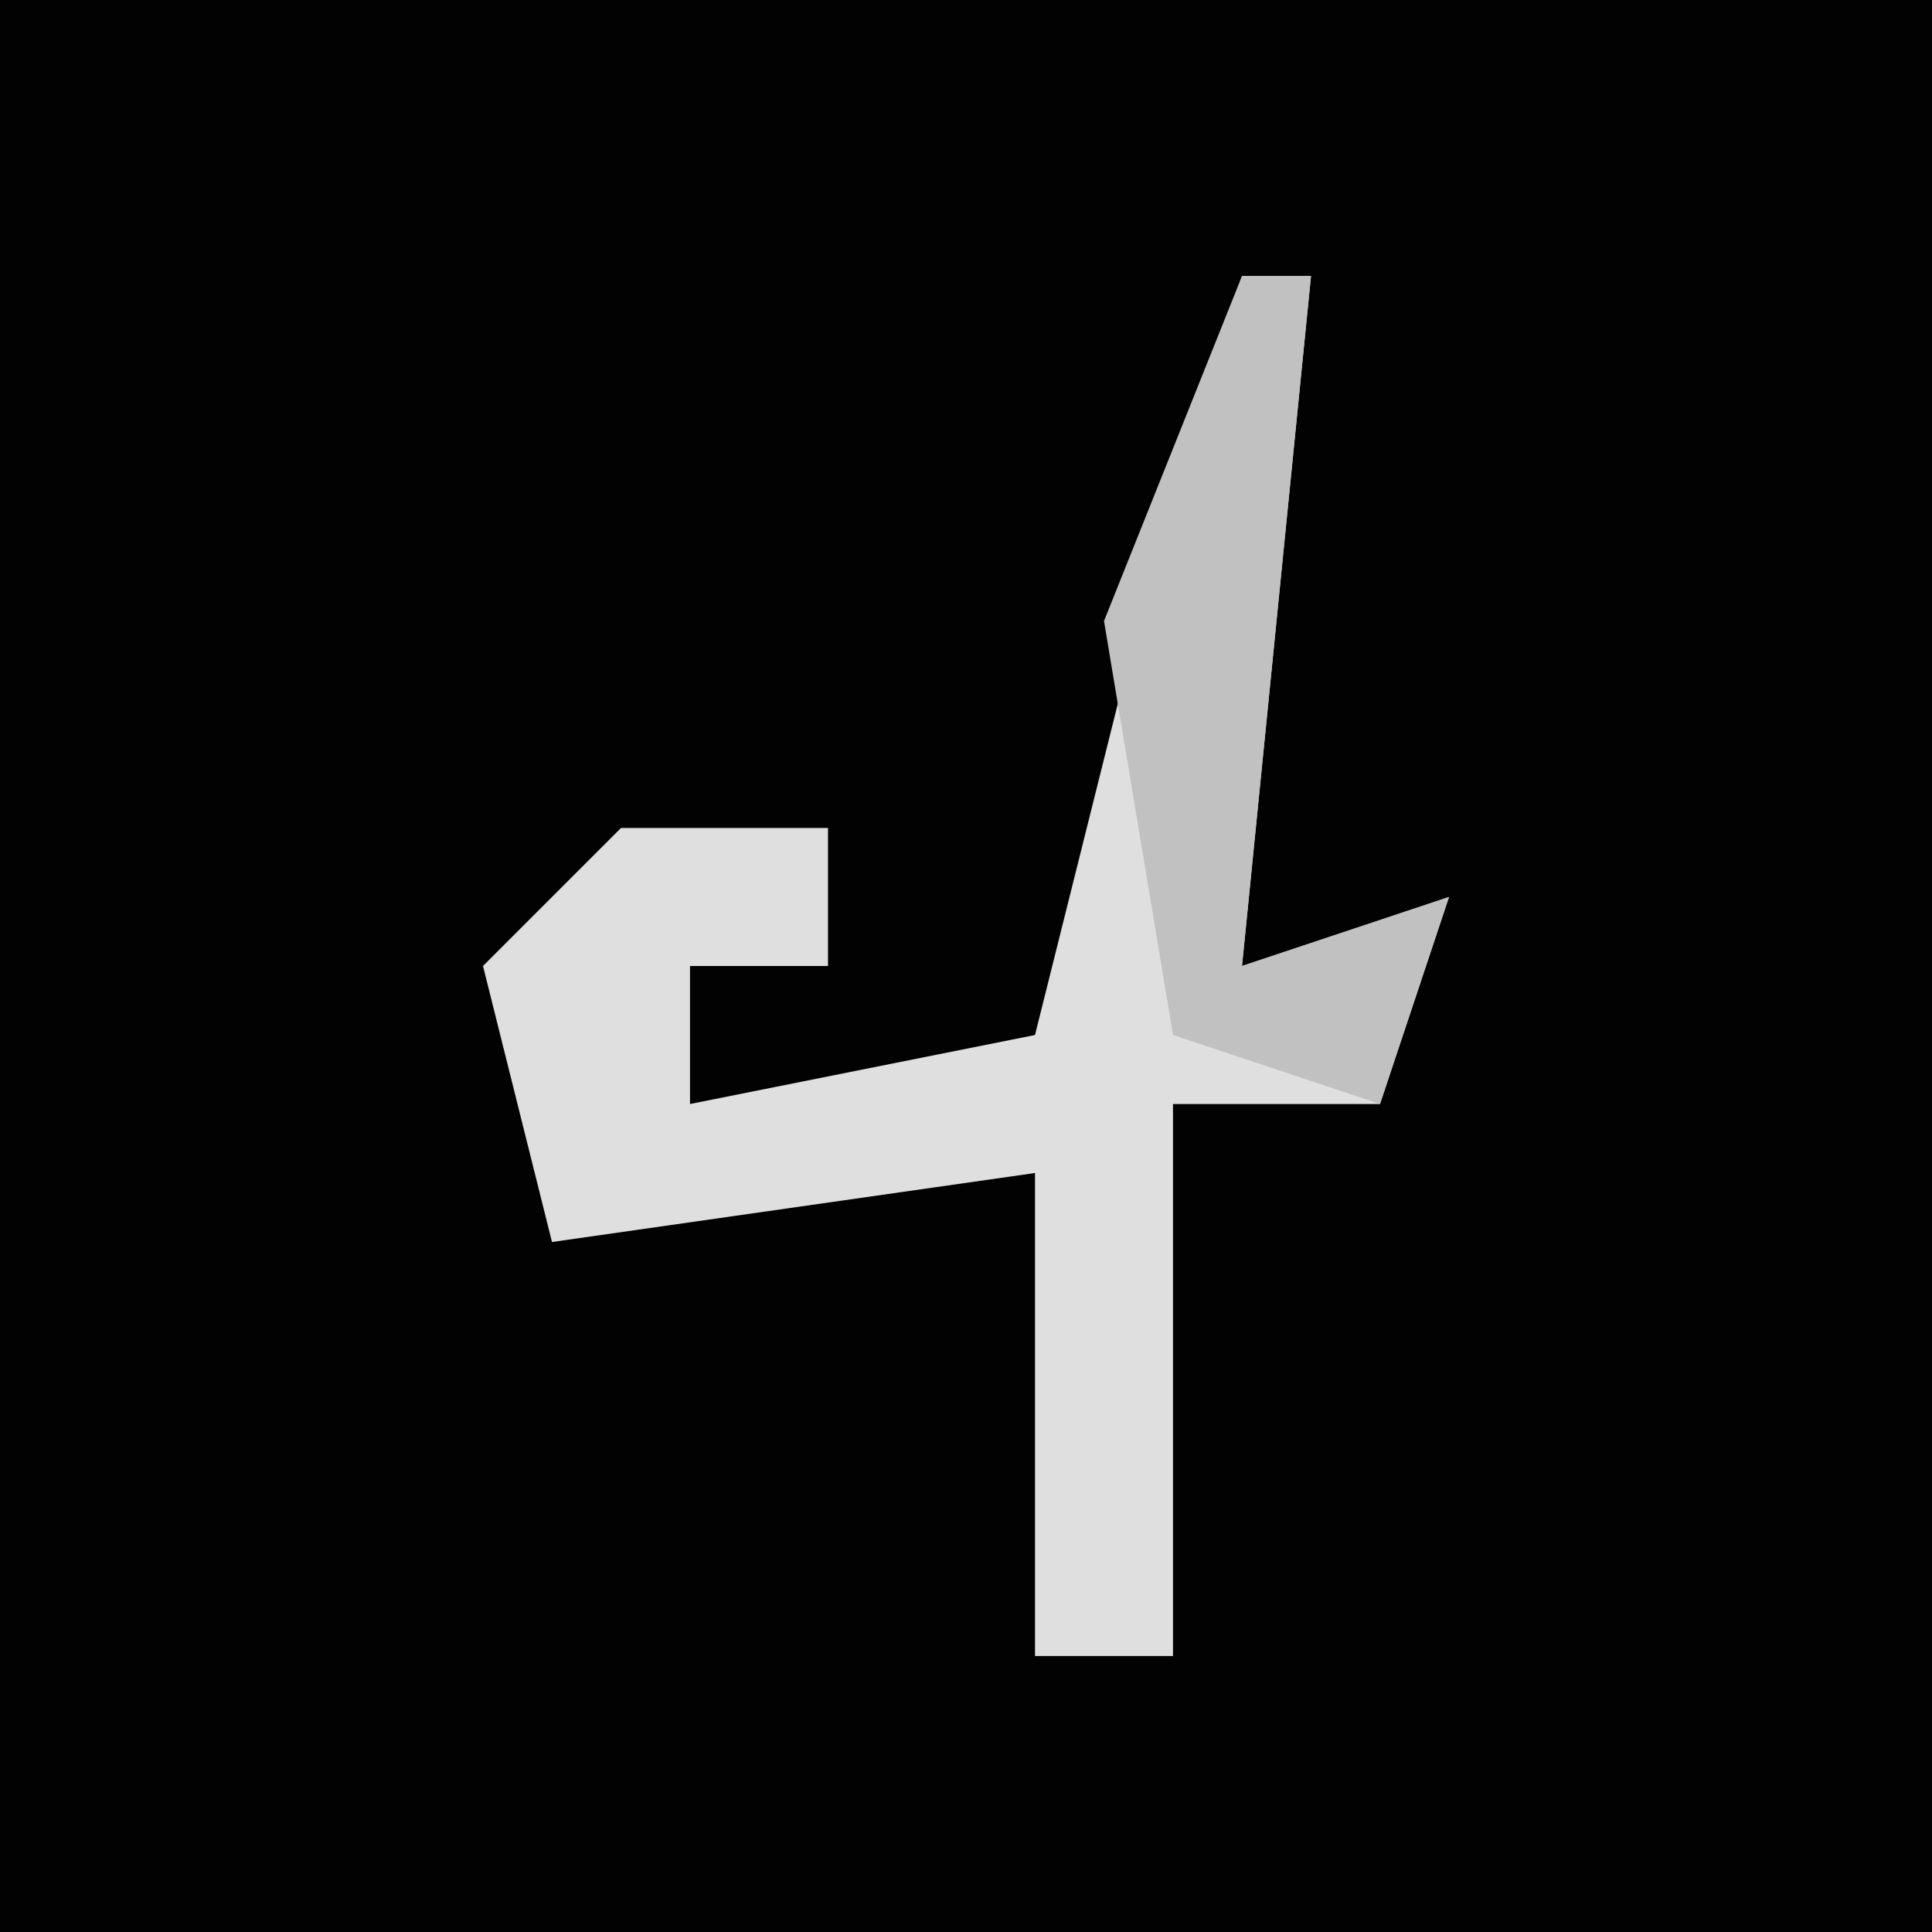 <?xml version="1.0" encoding="UTF-8"?>
<svg version="1.1" xmlns="http://www.w3.org/2000/svg" width="28" height="28">
<path d="M0,0 L28,0 L28,28 L0,28 Z " fill="#020202" transform="translate(0,0)"/>
<path d="M0,0 L1,0 L0,10 L3,9 L2,12 L-1,12 L-1,20 L-3,20 L-3,13 L-10,14 L-11,10 L-9,8 L-6,8 L-6,10 L-8,10 L-8,12 L-3,11 L-1,3 Z " fill="#DFDFDF" transform="translate(18,4)"/>
<path d="M0,0 L1,0 L0,10 L3,9 L2,12 L-1,11 L-2,5 Z " fill="#C1C1C1" transform="translate(18,4)"/>
</svg>
